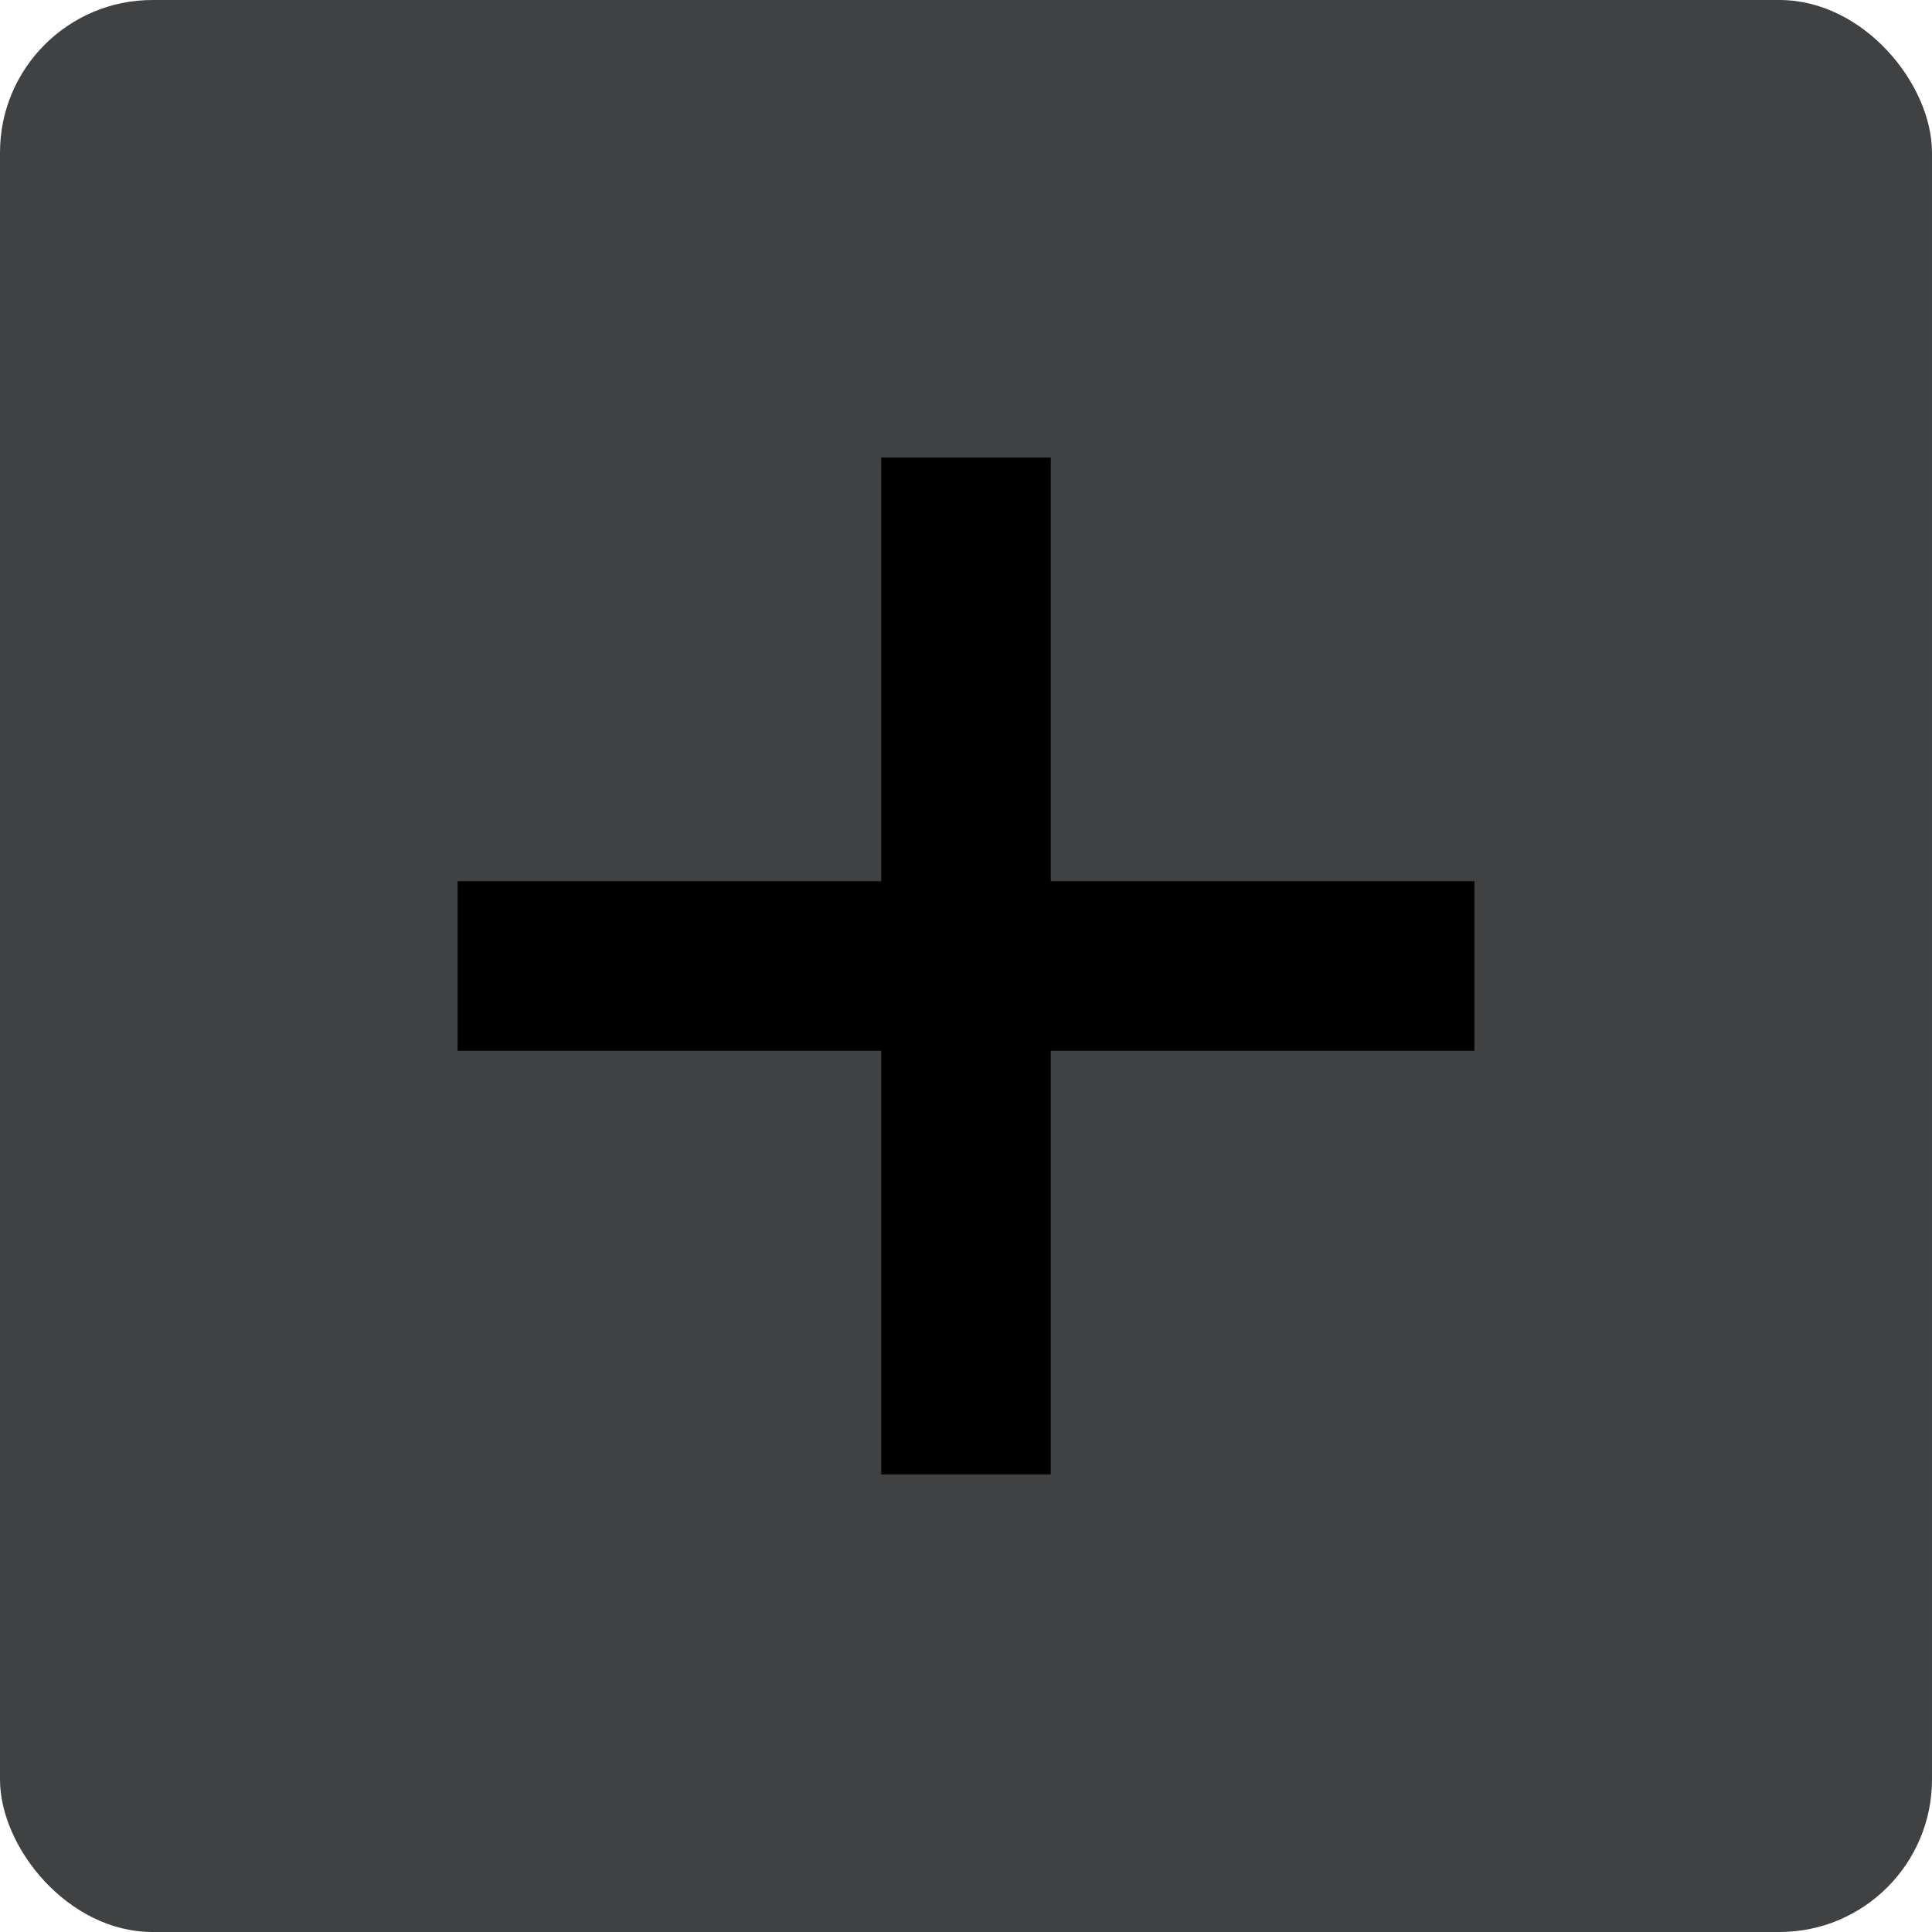 <?xml version="1.0" encoding="UTF-8"?>
<svg width="38px" height="38px" viewBox="0 0 38 38" version="1.1" xmlns="http://www.w3.org/2000/svg" xmlns:xlink="http://www.w3.org/1999/xlink">
    <title>+</title>
    <g id="数据大屏" stroke="none" stroke-width="1" fill="none" fill-rule="evenodd">
        <g id="安监主屏2" transform="translate(-1443, -956)">
            <g id="+" transform="translate(1443, 956)">
                <rect id="矩形" fill="#3F4142" x="0" y="0" width="38" height="38" rx="3"></rect>
                <g id="jia" transform="translate(9, 9)" fill="#000000" fill-rule="nonzero">
                    <rect id="矩形" opacity="0" x="0" y="0" width="20" height="20"></rect>
                    <polygon id="路径" points="11.667 8.333 11.667 0 8.333 0 8.333 8.333 0 8.333 0 11.667 8.333 11.667 8.333 20 11.667 20 11.667 11.667 20 11.667 20 8.333"></polygon>
                </g>
            </g>
        </g>
    </g>
</svg>